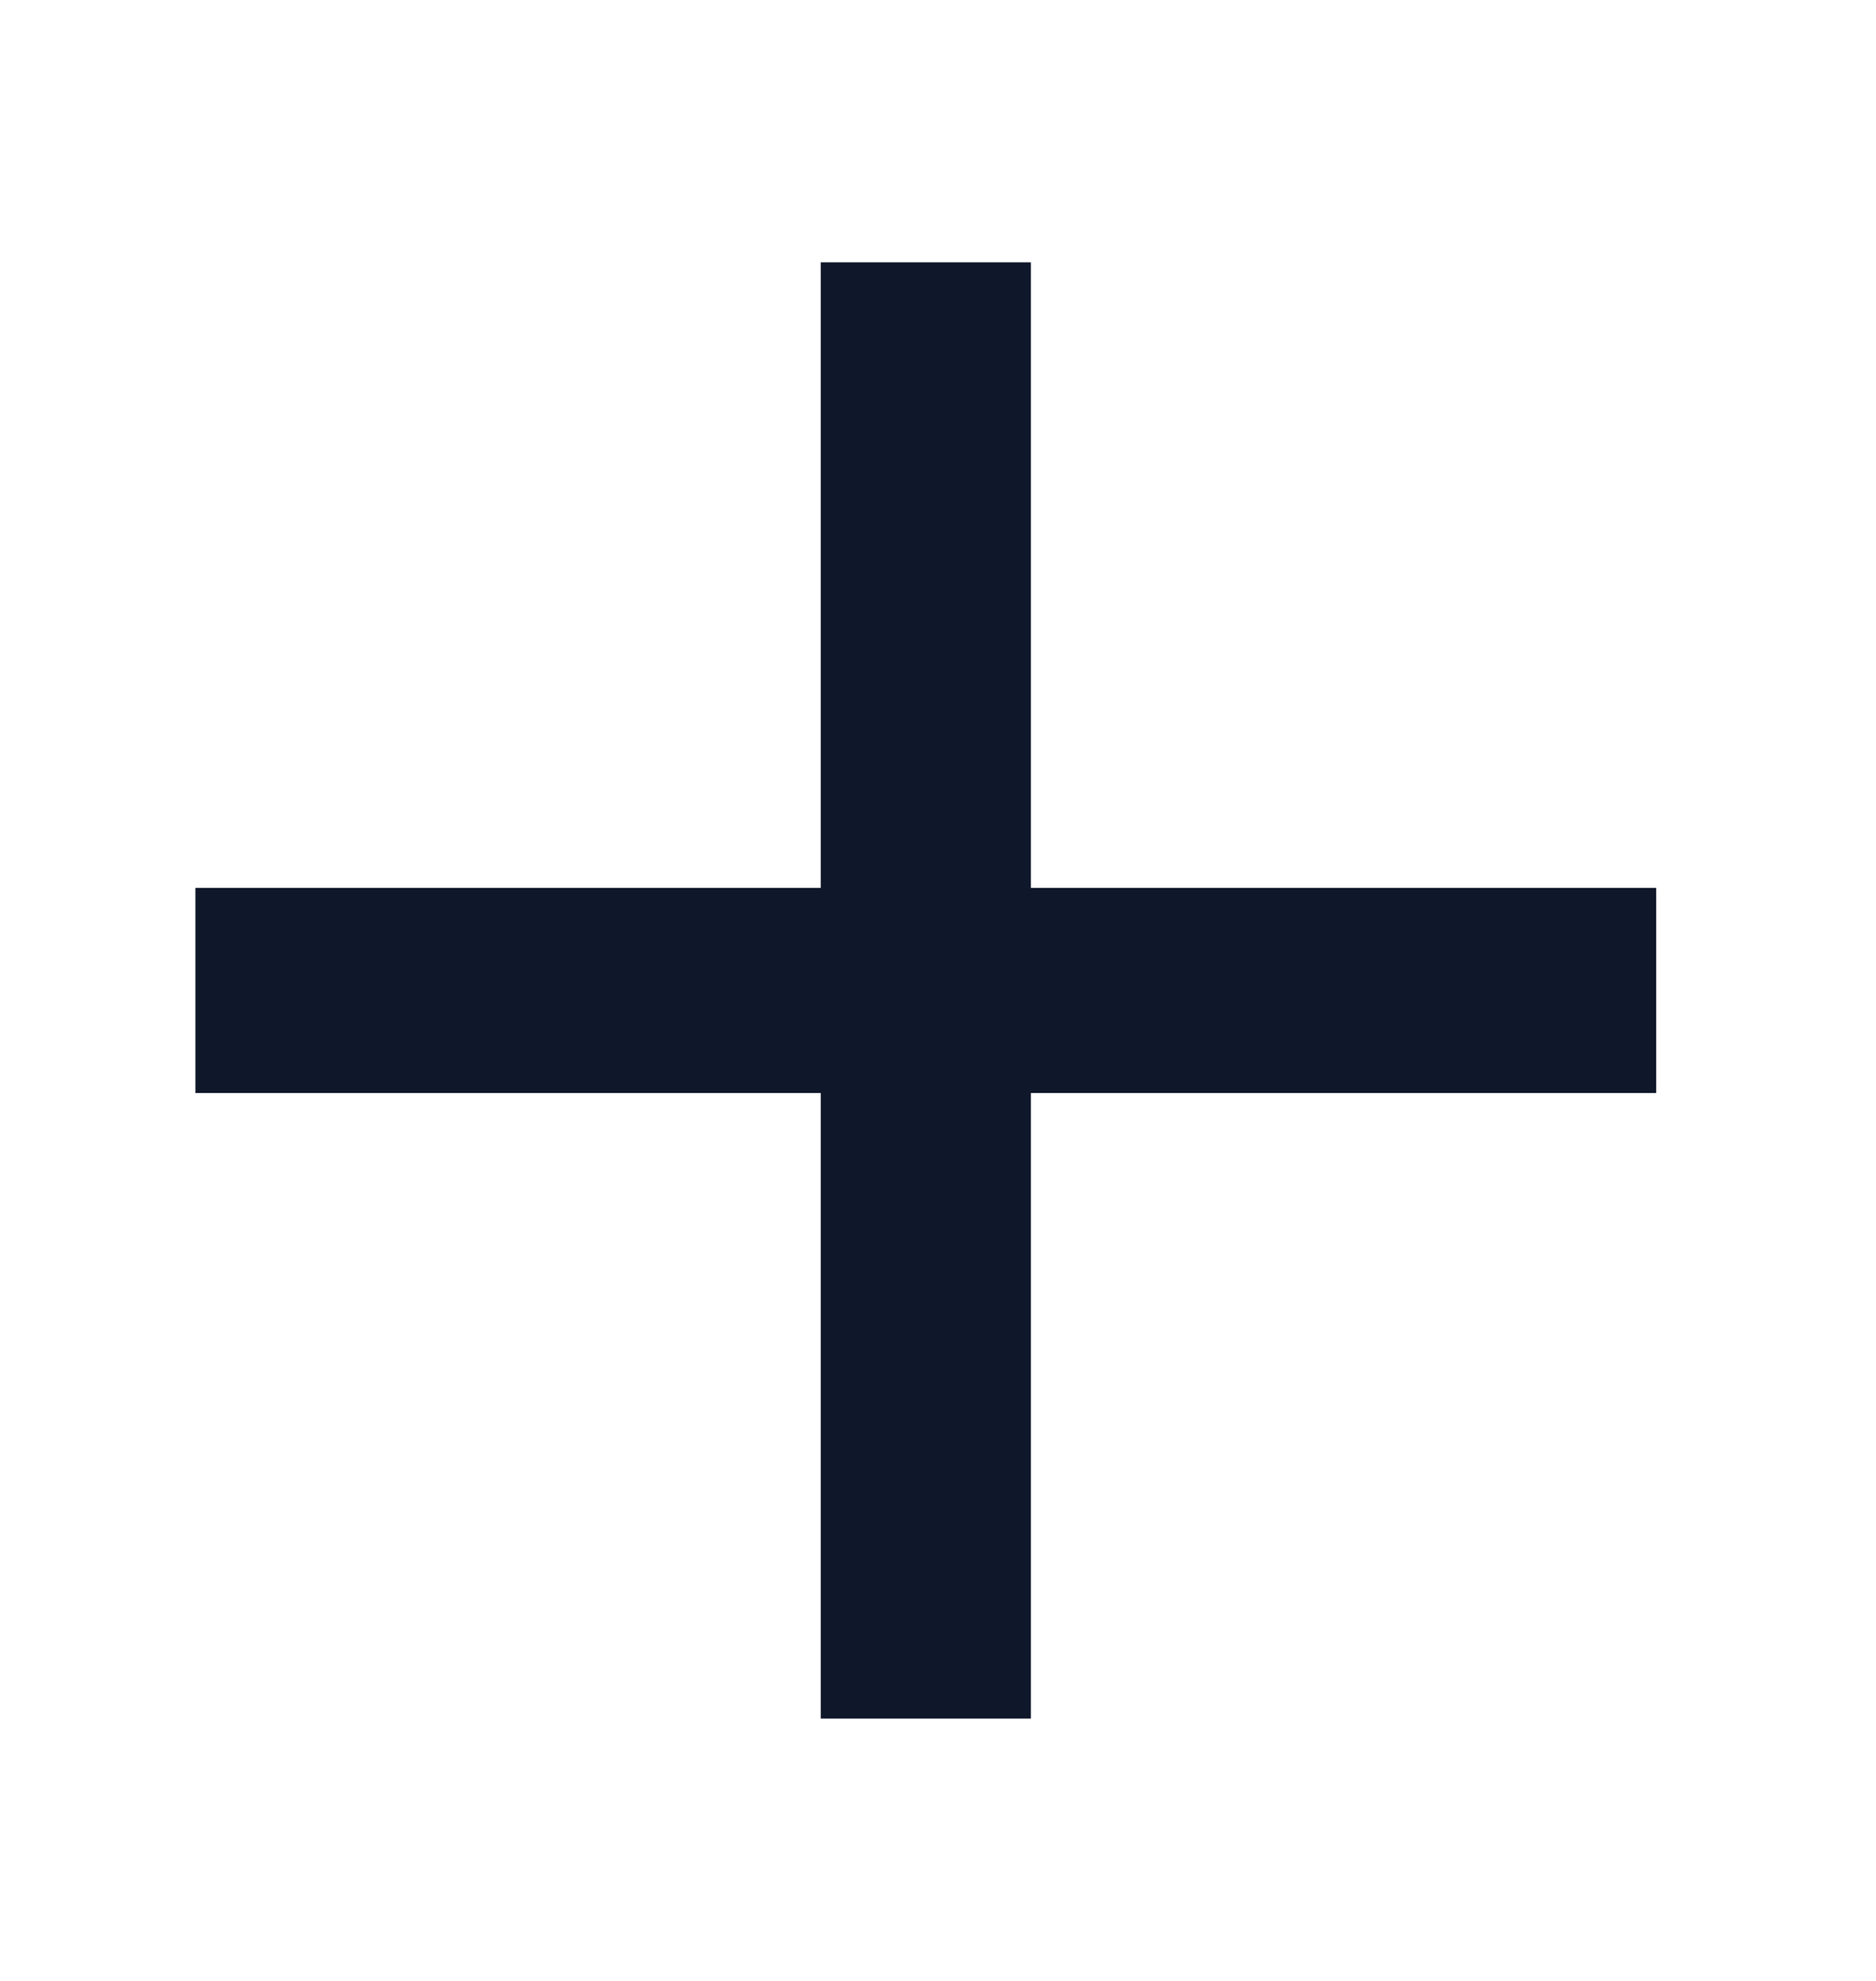 <svg width="18" height="19" viewBox="0 0 18 19" fill="none" xmlns="http://www.w3.org/2000/svg">
<path d="M15.891 10.484H9.891V16.484H7.875V10.484H1.875V8.516H7.875V2.516H9.891V8.516H15.891V10.484Z" fill="#0F172A"/>
</svg>
